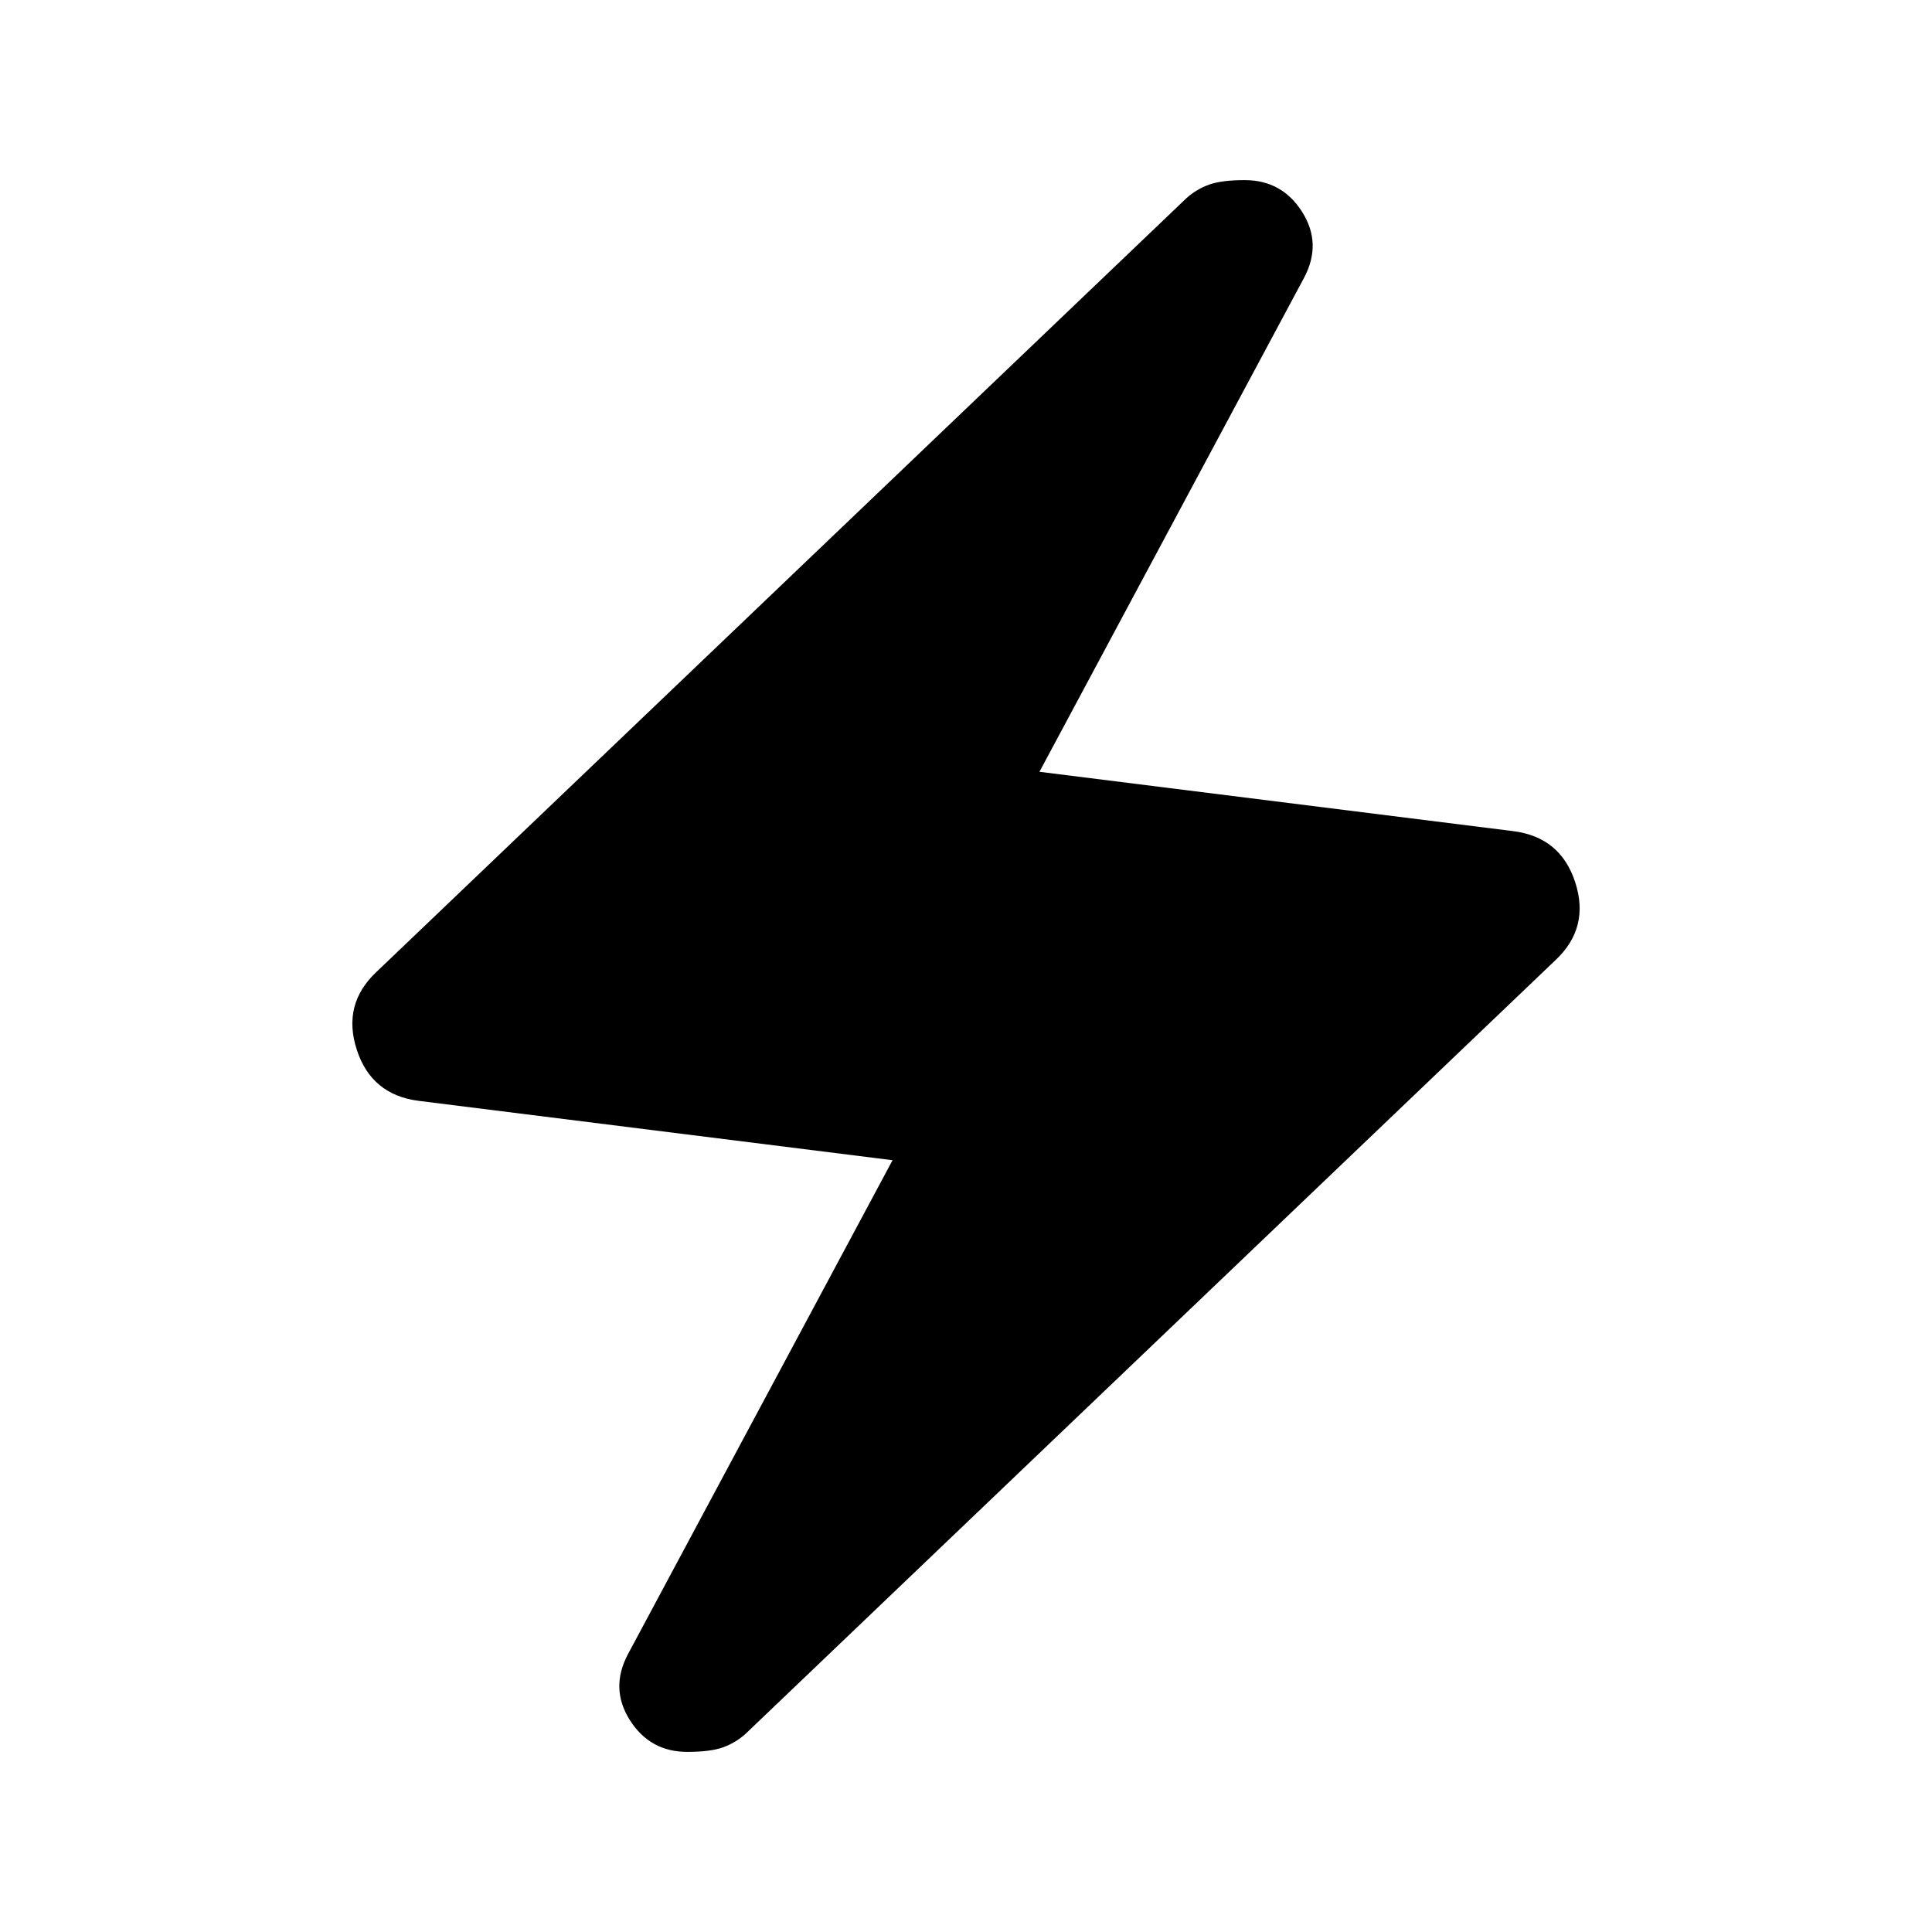 <svg xmlns="http://www.w3.org/2000/svg" height="24" viewBox="0 -960 960 960" width="24"><path d="M443.5-383.5 208-413q-23.5-3-30.75-25.5T187-477l402.5-384.5q5-4.5 11.25-6.75t17.75-2.25q18.5 0 28.5 15.75t1 32.75L516.5-576.5 752-547q23.5 3 30.75 25.5T773-483L370.5-98.5q-5 4.5-11.25 6.75T341.5-89.5q-18.5 0-28.5-15.75T312-138l131.5-245.5Z"/></svg>